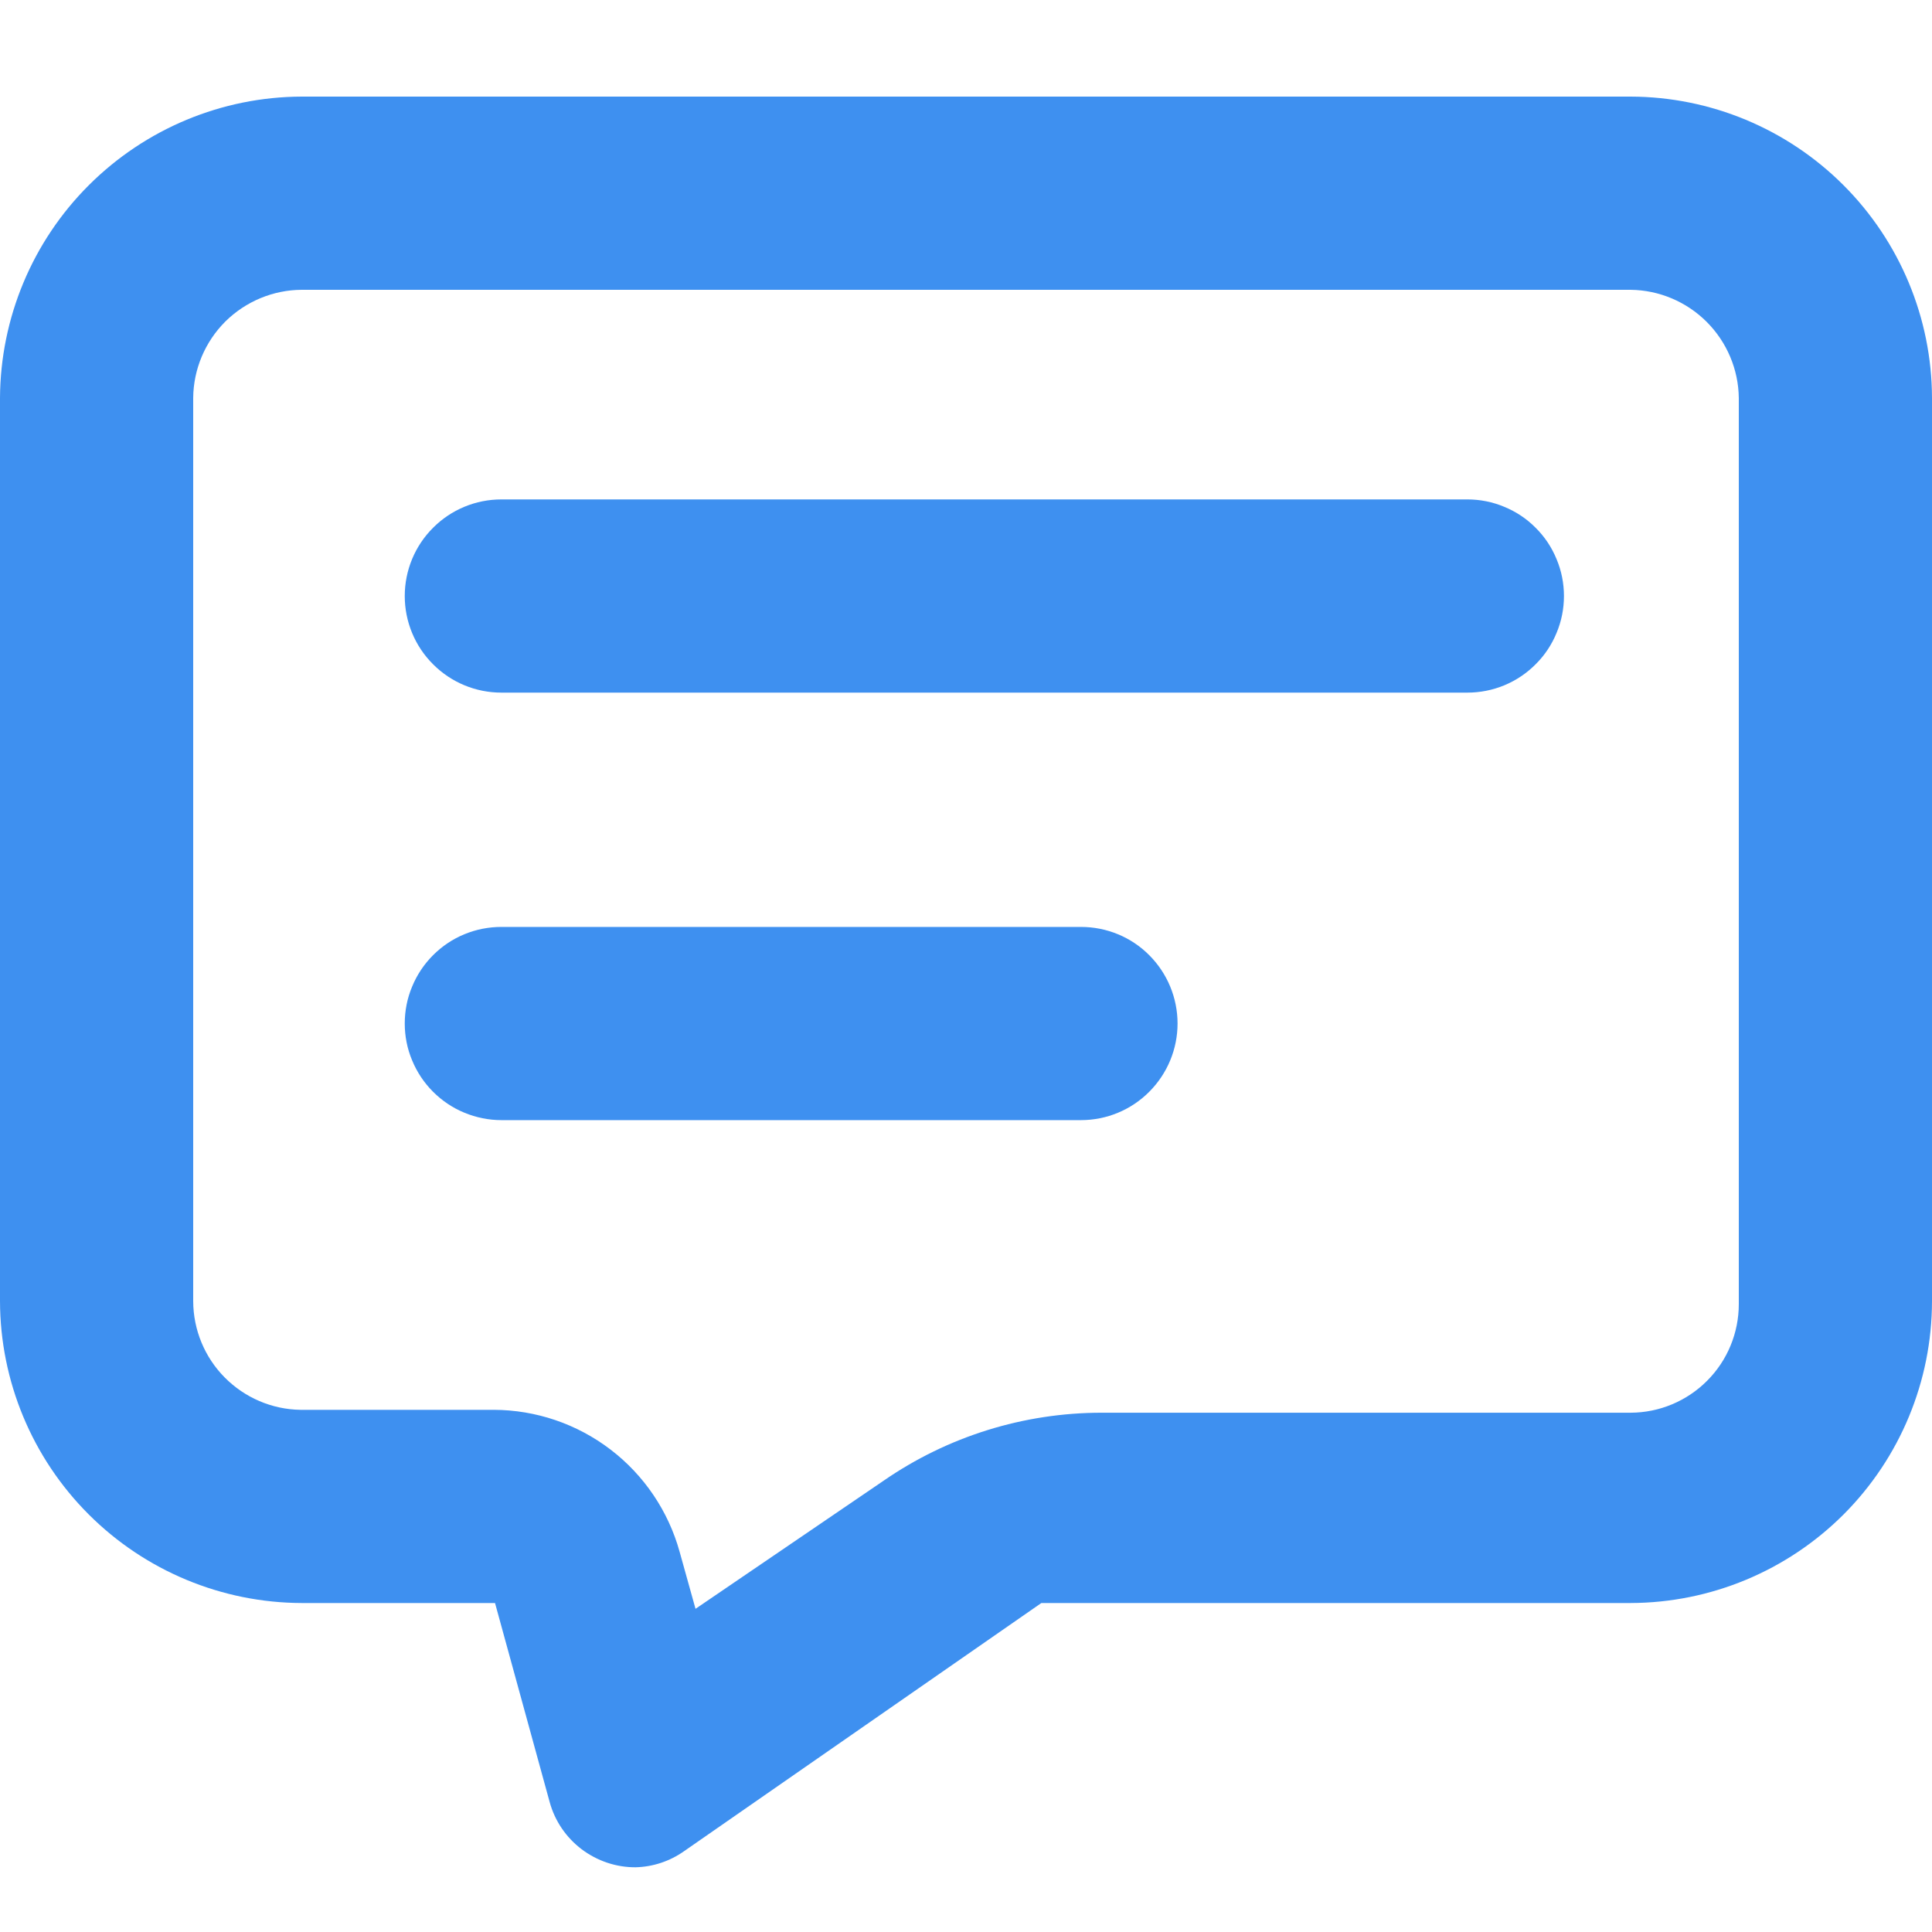 <svg width="18" height="18" viewBox="0 0 18 18" fill="none" xmlns="http://www.w3.org/2000/svg">
<g clip-path="url(#clip0_1_1035)">
<g clip-path="url(#clip1_1_1035)">
<path d="M15.192 0.9H2.812C2.068 0.902 1.355 1.199 0.828 1.725C0.301 2.251 0.004 2.963 0 3.708L0 12.123C0.002 12.868 0.299 13.582 0.826 14.109C1.353 14.636 2.067 14.933 2.812 14.935H4.612L5.121 16.789C5.169 16.965 5.274 17.119 5.419 17.229C5.564 17.338 5.74 17.398 5.922 17.397C6.083 17.393 6.24 17.341 6.372 17.248L9.702 14.935H15.192C15.937 14.933 16.65 14.636 17.177 14.109C17.703 13.582 17.999 12.868 18 12.123V3.708C17.998 2.964 17.701 2.251 17.175 1.725C16.649 1.199 15.936 0.902 15.192 0.9ZM16.2 12.15C16.2 12.418 16.094 12.675 15.905 12.864C15.716 13.054 15.46 13.161 15.192 13.162H10.264C9.538 13.162 8.828 13.383 8.23 13.797L6.48 14.989L6.332 14.458C6.227 14.079 6.001 13.744 5.688 13.505C5.375 13.266 4.993 13.136 4.599 13.135H2.799C2.533 13.131 2.28 13.022 2.093 12.833C1.906 12.644 1.801 12.389 1.8 12.123V3.708C1.802 3.441 1.91 3.185 2.099 2.996C2.289 2.808 2.545 2.701 2.812 2.7H15.192C15.458 2.703 15.713 2.811 15.901 2.999C16.089 3.187 16.197 3.442 16.2 3.708V12.15Z" fill="#3E90F0"/>
<path d="M13.671 4.653H4.671C4.432 4.653 4.203 4.748 4.035 4.917C3.866 5.085 3.771 5.314 3.771 5.553C3.771 5.792 3.866 6.021 4.035 6.189C4.203 6.358 4.432 6.453 4.671 6.453H13.671C13.789 6.453 13.906 6.43 14.015 6.385C14.125 6.339 14.224 6.273 14.307 6.189C14.391 6.106 14.457 6.007 14.502 5.897C14.548 5.788 14.571 5.671 14.571 5.553C14.571 5.435 14.548 5.318 14.502 5.209C14.457 5.099 14.391 5 14.307 4.917C14.224 4.833 14.125 4.767 14.015 4.722C13.906 4.676 13.789 4.653 13.671 4.653ZM10.071 8.636H4.671C4.553 8.636 4.436 8.659 4.327 8.704C4.217 8.749 4.118 8.816 4.035 8.899C3.951 8.983 3.885 9.082 3.84 9.191C3.794 9.3 3.771 9.417 3.771 9.536C3.771 9.654 3.794 9.771 3.84 9.88C3.885 9.989 3.951 10.088 4.035 10.172C4.118 10.255 4.217 10.322 4.327 10.367C4.436 10.412 4.553 10.436 4.671 10.436H10.071C10.31 10.436 10.539 10.341 10.707 10.172C10.876 10.003 10.971 9.774 10.971 9.536C10.971 9.297 10.876 9.068 10.707 8.899C10.539 8.73 10.31 8.636 10.071 8.636Z" fill="#3E90F0"/>
</g>
</g>
<defs>
<clipPath id="clip0_1_1035">
<rect width="18" height="18" fill="white"/>
</clipPath>
<clipPath id="clip1_1_1035">
<rect width="18" height="18" fill="white"/>
</clipPath>
</defs>
</svg>
